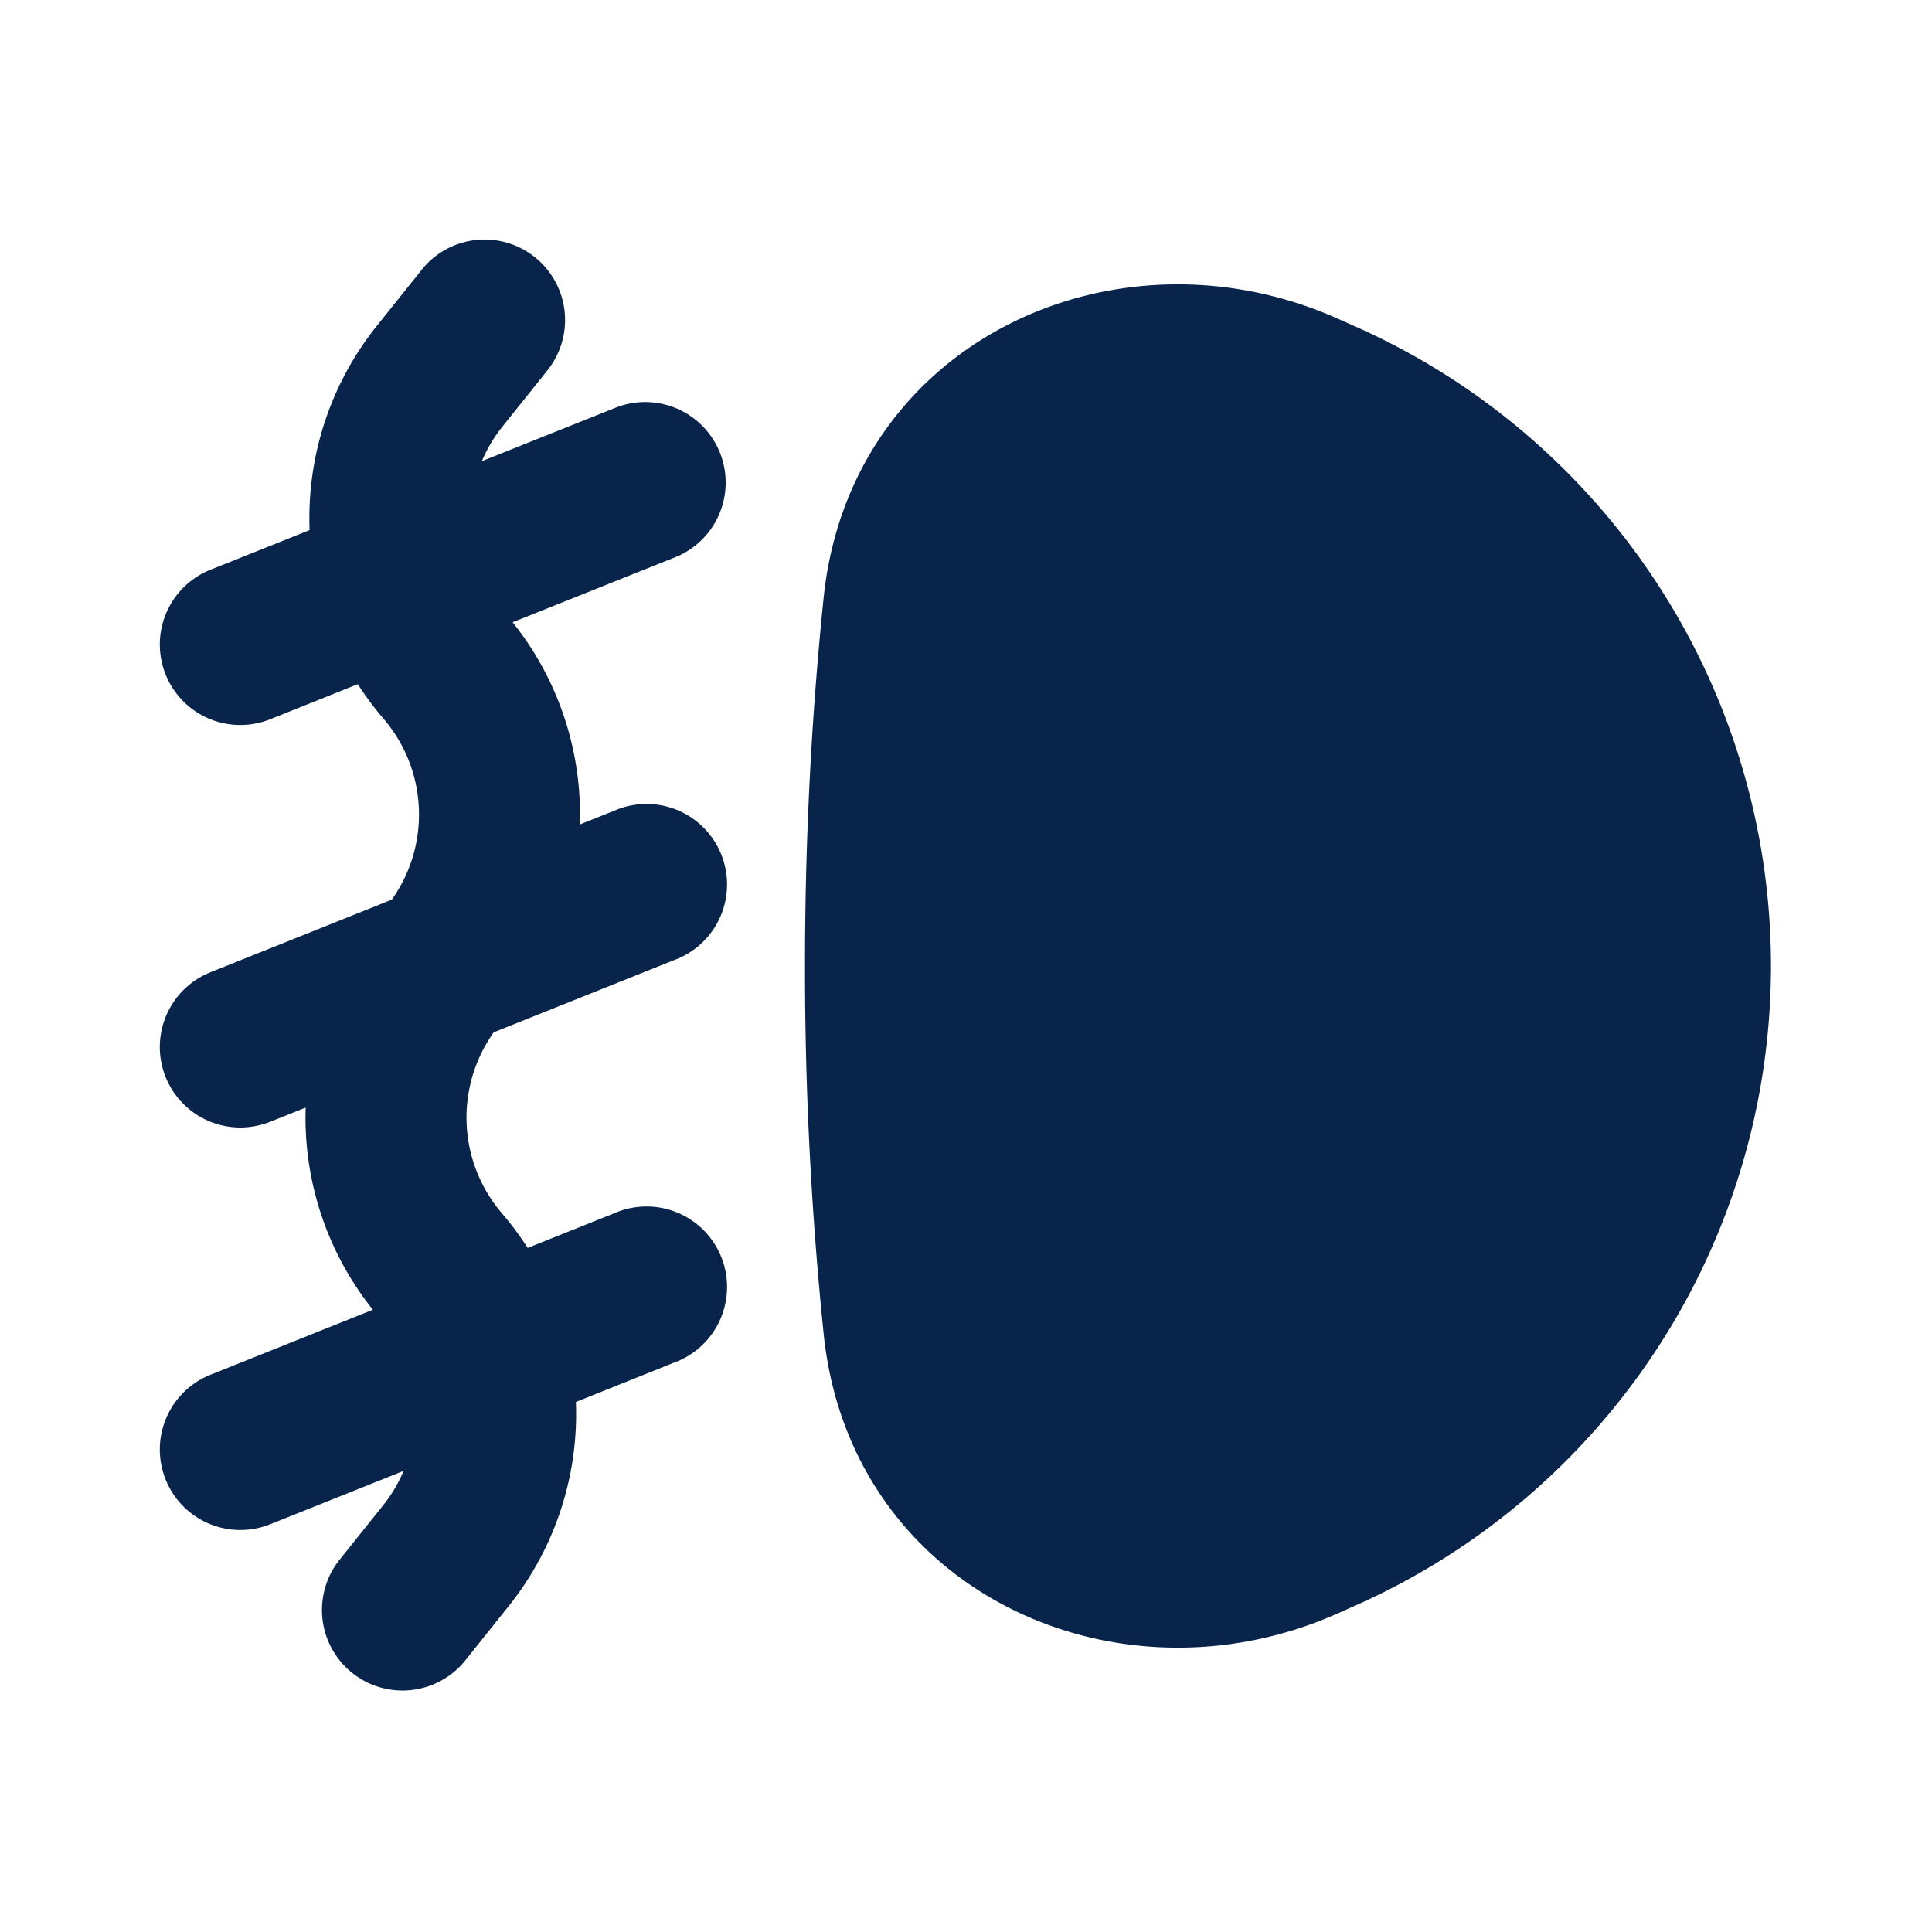 <svg xmlns="http://www.w3.org/2000/svg" width="24" height="24"><g fill="none" fill-rule="nonzero"><path d="M24 0v24H0V0h24ZM12.593 23.258l-.011.002-.071.035-.02.004-.014-.004-.071-.035c-.01-.004-.019-.001-.024.005l-.004.01-.017.428.005.02.01.013.104.074.015.004.012-.004.104-.074.012-.016.004-.017-.017-.427c-.002-.01-.009-.017-.017-.018Zm.265-.113-.013.002-.185.093-.01.01-.003.011.018.43.005.012.008.007.201.093c.012.004.023 0 .029-.008l.004-.014-.034-.614c-.003-.012-.01-.02-.02-.022Zm-.715.002a.023.023 0 0 0-.027.006l-.006.014-.034.614c0 .012.007.02.017.024l.015-.002.201-.093.01-.008.004-.011.017-.43-.003-.012-.01-.01-.184-.092Z"/><path fill="#09244B" d="M6.78 4.625a1 1 0 1 0-1.56-1.25l-.538.672a3.82 3.82 0 0 0-.836 2.538l-1.217.487a1 1 0 1 0 .742 1.857l1.074-.43c.095.149.202.292.32.43.547.638.587 1.565.102 2.247l-2.238.896a1 1 0 1 0 .742 1.857l.426-.17a3.823 3.823 0 0 0 .835 2.511l-2.003.802a1 1 0 1 0 .742 1.857l1.643-.657c-.064.152-.15.298-.258.432l-.537.671a1 1 0 0 0 1.562 1.25l.537-.672a3.82 3.82 0 0 0 .836-2.537l1.217-.488a1 1 0 1 0-.742-1.856l-1.074.43a3.848 3.848 0 0 0-.32-.43 1.827 1.827 0 0 1-.102-2.248l2.238-.896a1 1 0 1 0-.742-1.856l-.426.17a3.823 3.823 0 0 0-.835-2.512l2.003-.801a1 1 0 1 0-.742-1.857l-1.643.657c.064-.153.15-.298.258-.433l.537-.671Zm3.451 2.804c.33-3.195 3.634-4.694 6.381-3.473l.225.1a8.694 8.694 0 0 1 0 15.889l-.225.1c-2.747 1.22-6.05-.28-6.38-3.474A44.561 44.561 0 0 1 10 12c0-1.73.097-3.269.231-4.57Z"/></g></svg>